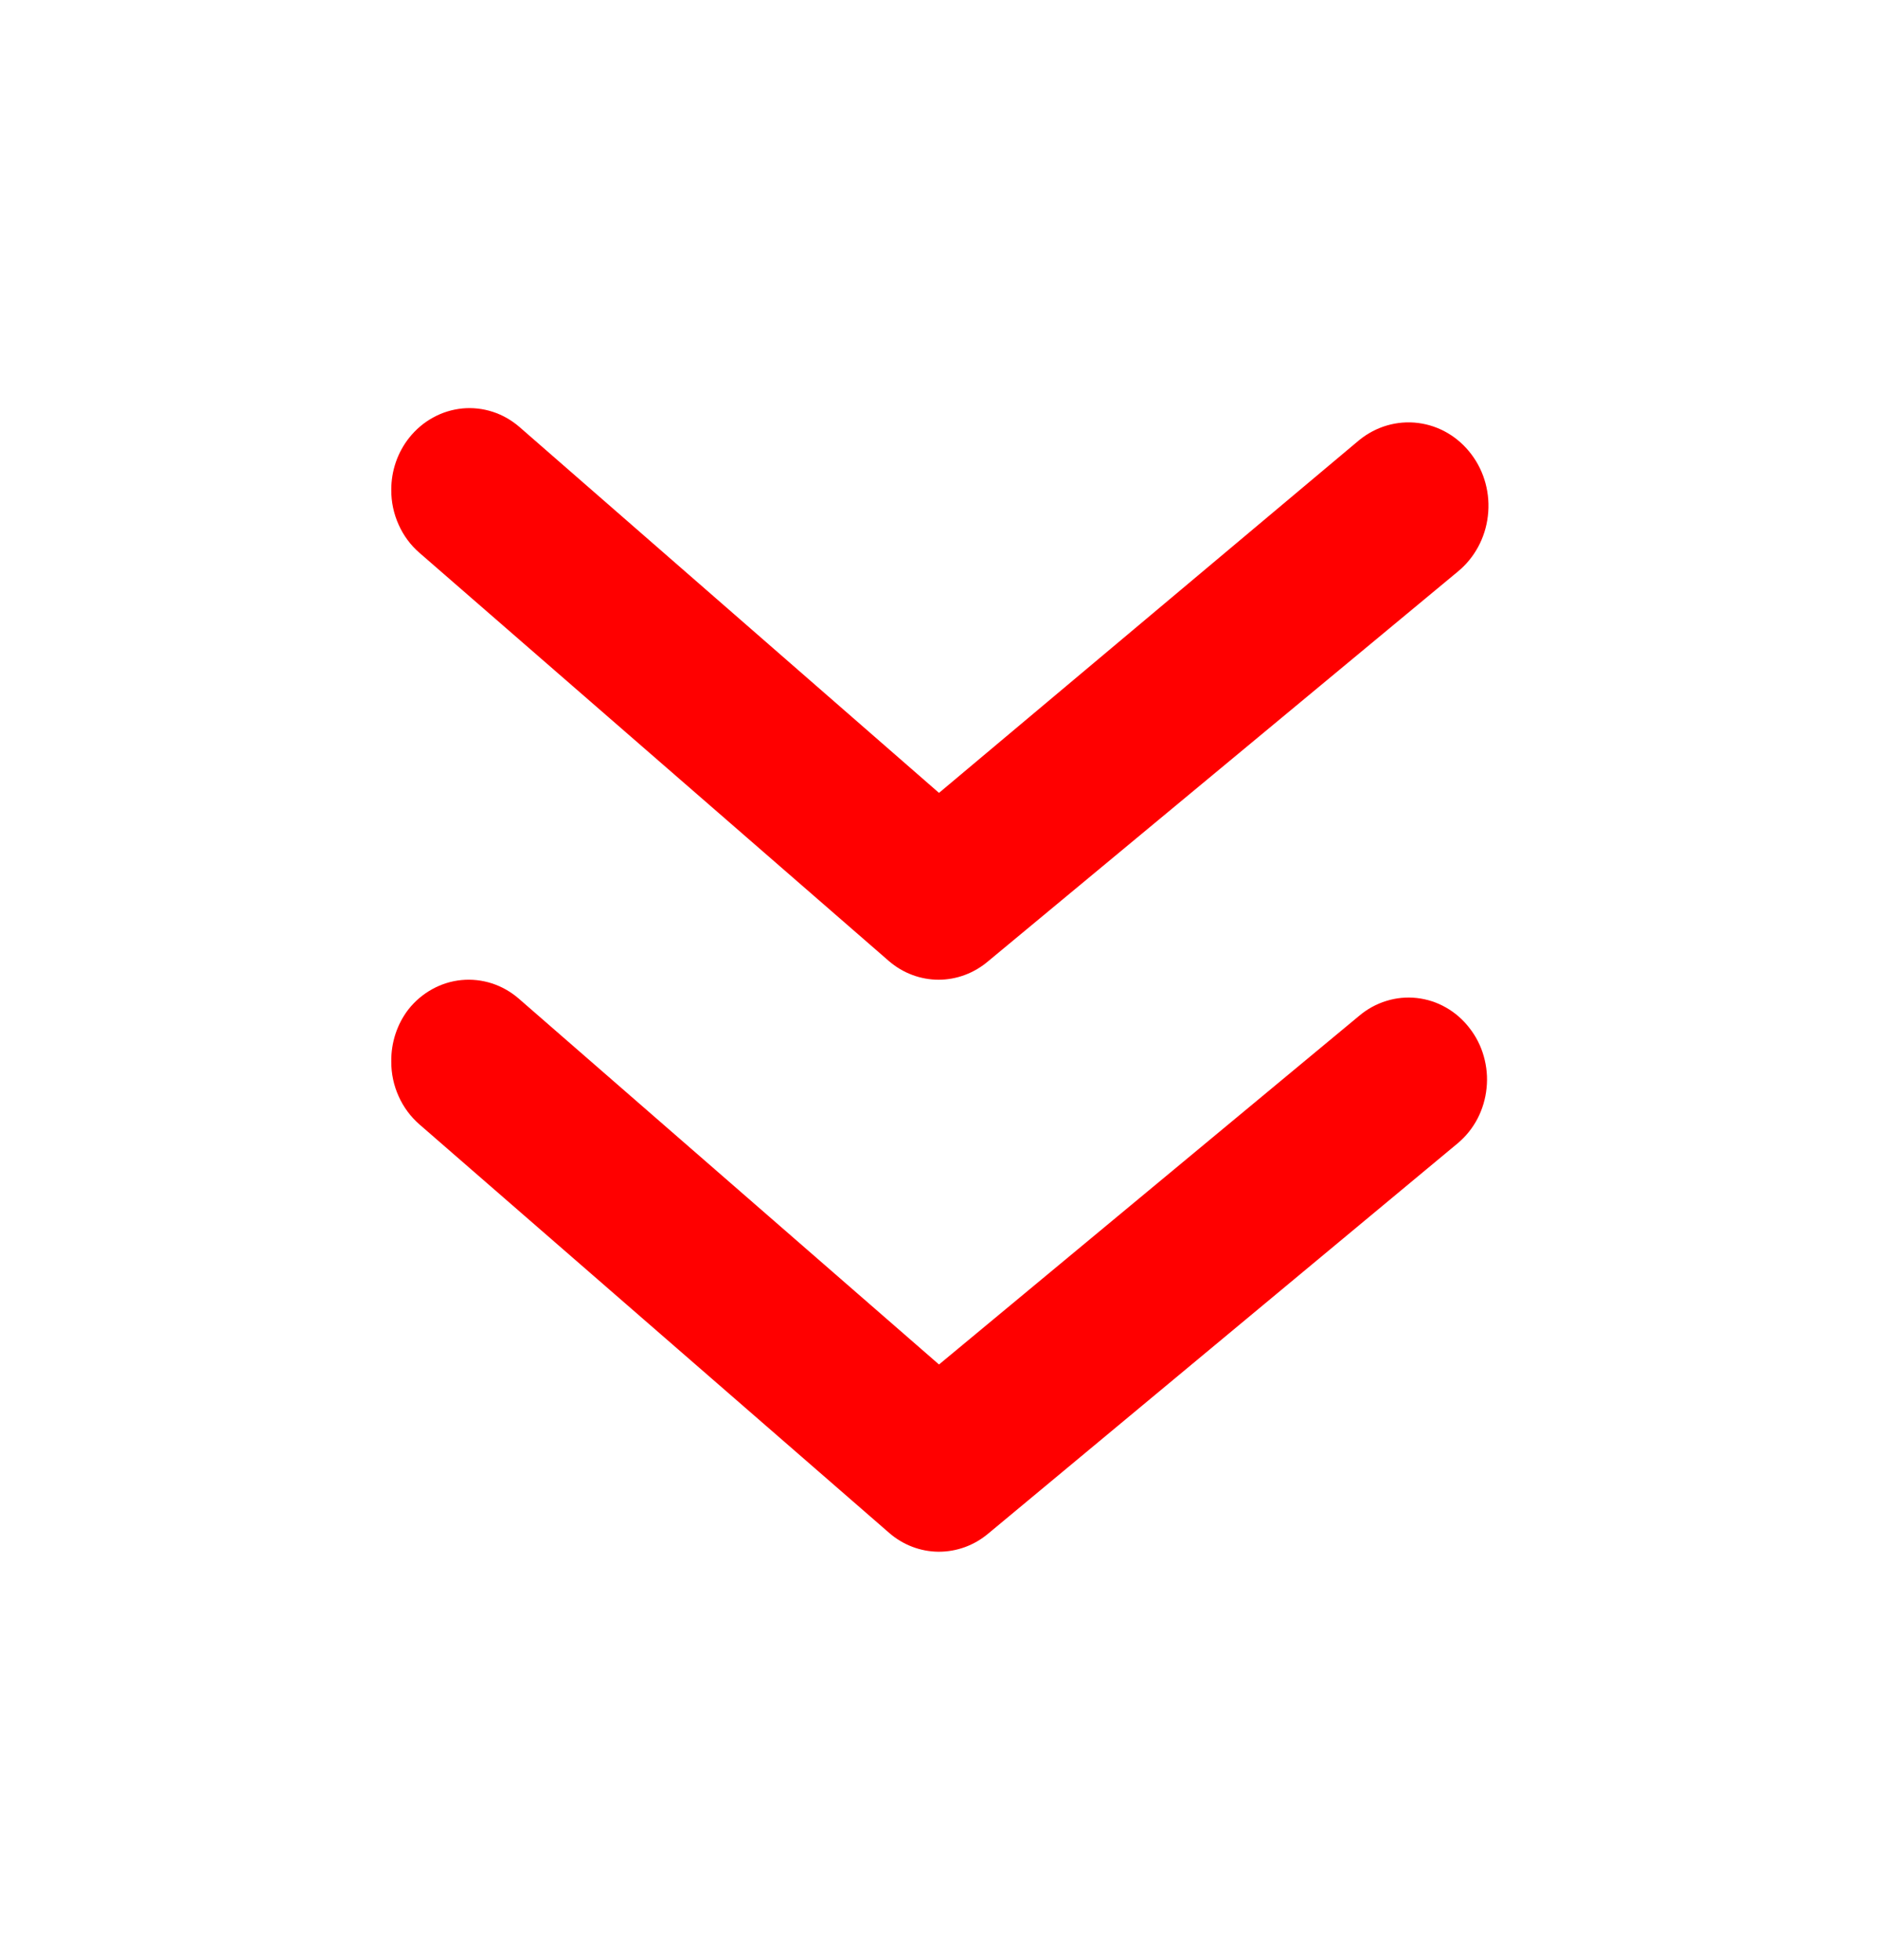 <svg width="23" height="24" viewBox="0 0 23 24" fill="none" xmlns="http://www.w3.org/2000/svg">
<path d="M12.104 18.78L17.854 14C17.952 13.918 18.034 13.816 18.095 13.7C18.155 13.584 18.193 13.457 18.206 13.326C18.22 13.195 18.208 13.063 18.172 12.936C18.137 12.81 18.077 12.692 17.997 12.59C17.918 12.487 17.821 12.402 17.71 12.339C17.599 12.275 17.477 12.236 17.352 12.222C17.226 12.208 17.099 12.22 16.978 12.258C16.857 12.295 16.744 12.357 16.646 12.44L11.5 16.71L6.354 12.23C6.257 12.146 6.145 12.082 6.025 12.043C5.904 12.004 5.778 11.99 5.652 12.002C5.527 12.014 5.405 12.052 5.293 12.114C5.182 12.175 5.083 12.259 5.003 12.36C4.863 12.541 4.789 12.768 4.792 13C4.791 13.147 4.822 13.292 4.882 13.425C4.941 13.558 5.029 13.676 5.137 13.77L10.887 18.77C11.057 18.919 11.271 19.001 11.493 19.003C11.716 19.004 11.931 18.926 12.104 18.78Z" fill="#FF0000"/>
<path d="M17.854 7C18.058 6.833 18.191 6.588 18.222 6.319C18.254 6.05 18.182 5.778 18.021 5.565C17.861 5.351 17.627 5.213 17.369 5.18C17.111 5.147 16.851 5.223 16.646 5.39L11.5 9.71L6.363 5.23C6.266 5.146 6.155 5.082 6.034 5.043C5.914 5.004 5.787 4.99 5.662 5.002C5.536 5.015 5.414 5.052 5.303 5.114C5.191 5.175 5.093 5.259 5.012 5.36C4.869 5.54 4.791 5.766 4.792 6C4.791 6.147 4.822 6.292 4.882 6.425C4.941 6.558 5.028 6.676 5.137 6.77L10.887 11.77C11.058 11.917 11.273 11.998 11.495 11.998C11.717 11.998 11.932 11.917 12.104 11.77L17.854 7Z" fill="#FF0000"/>
</svg>
